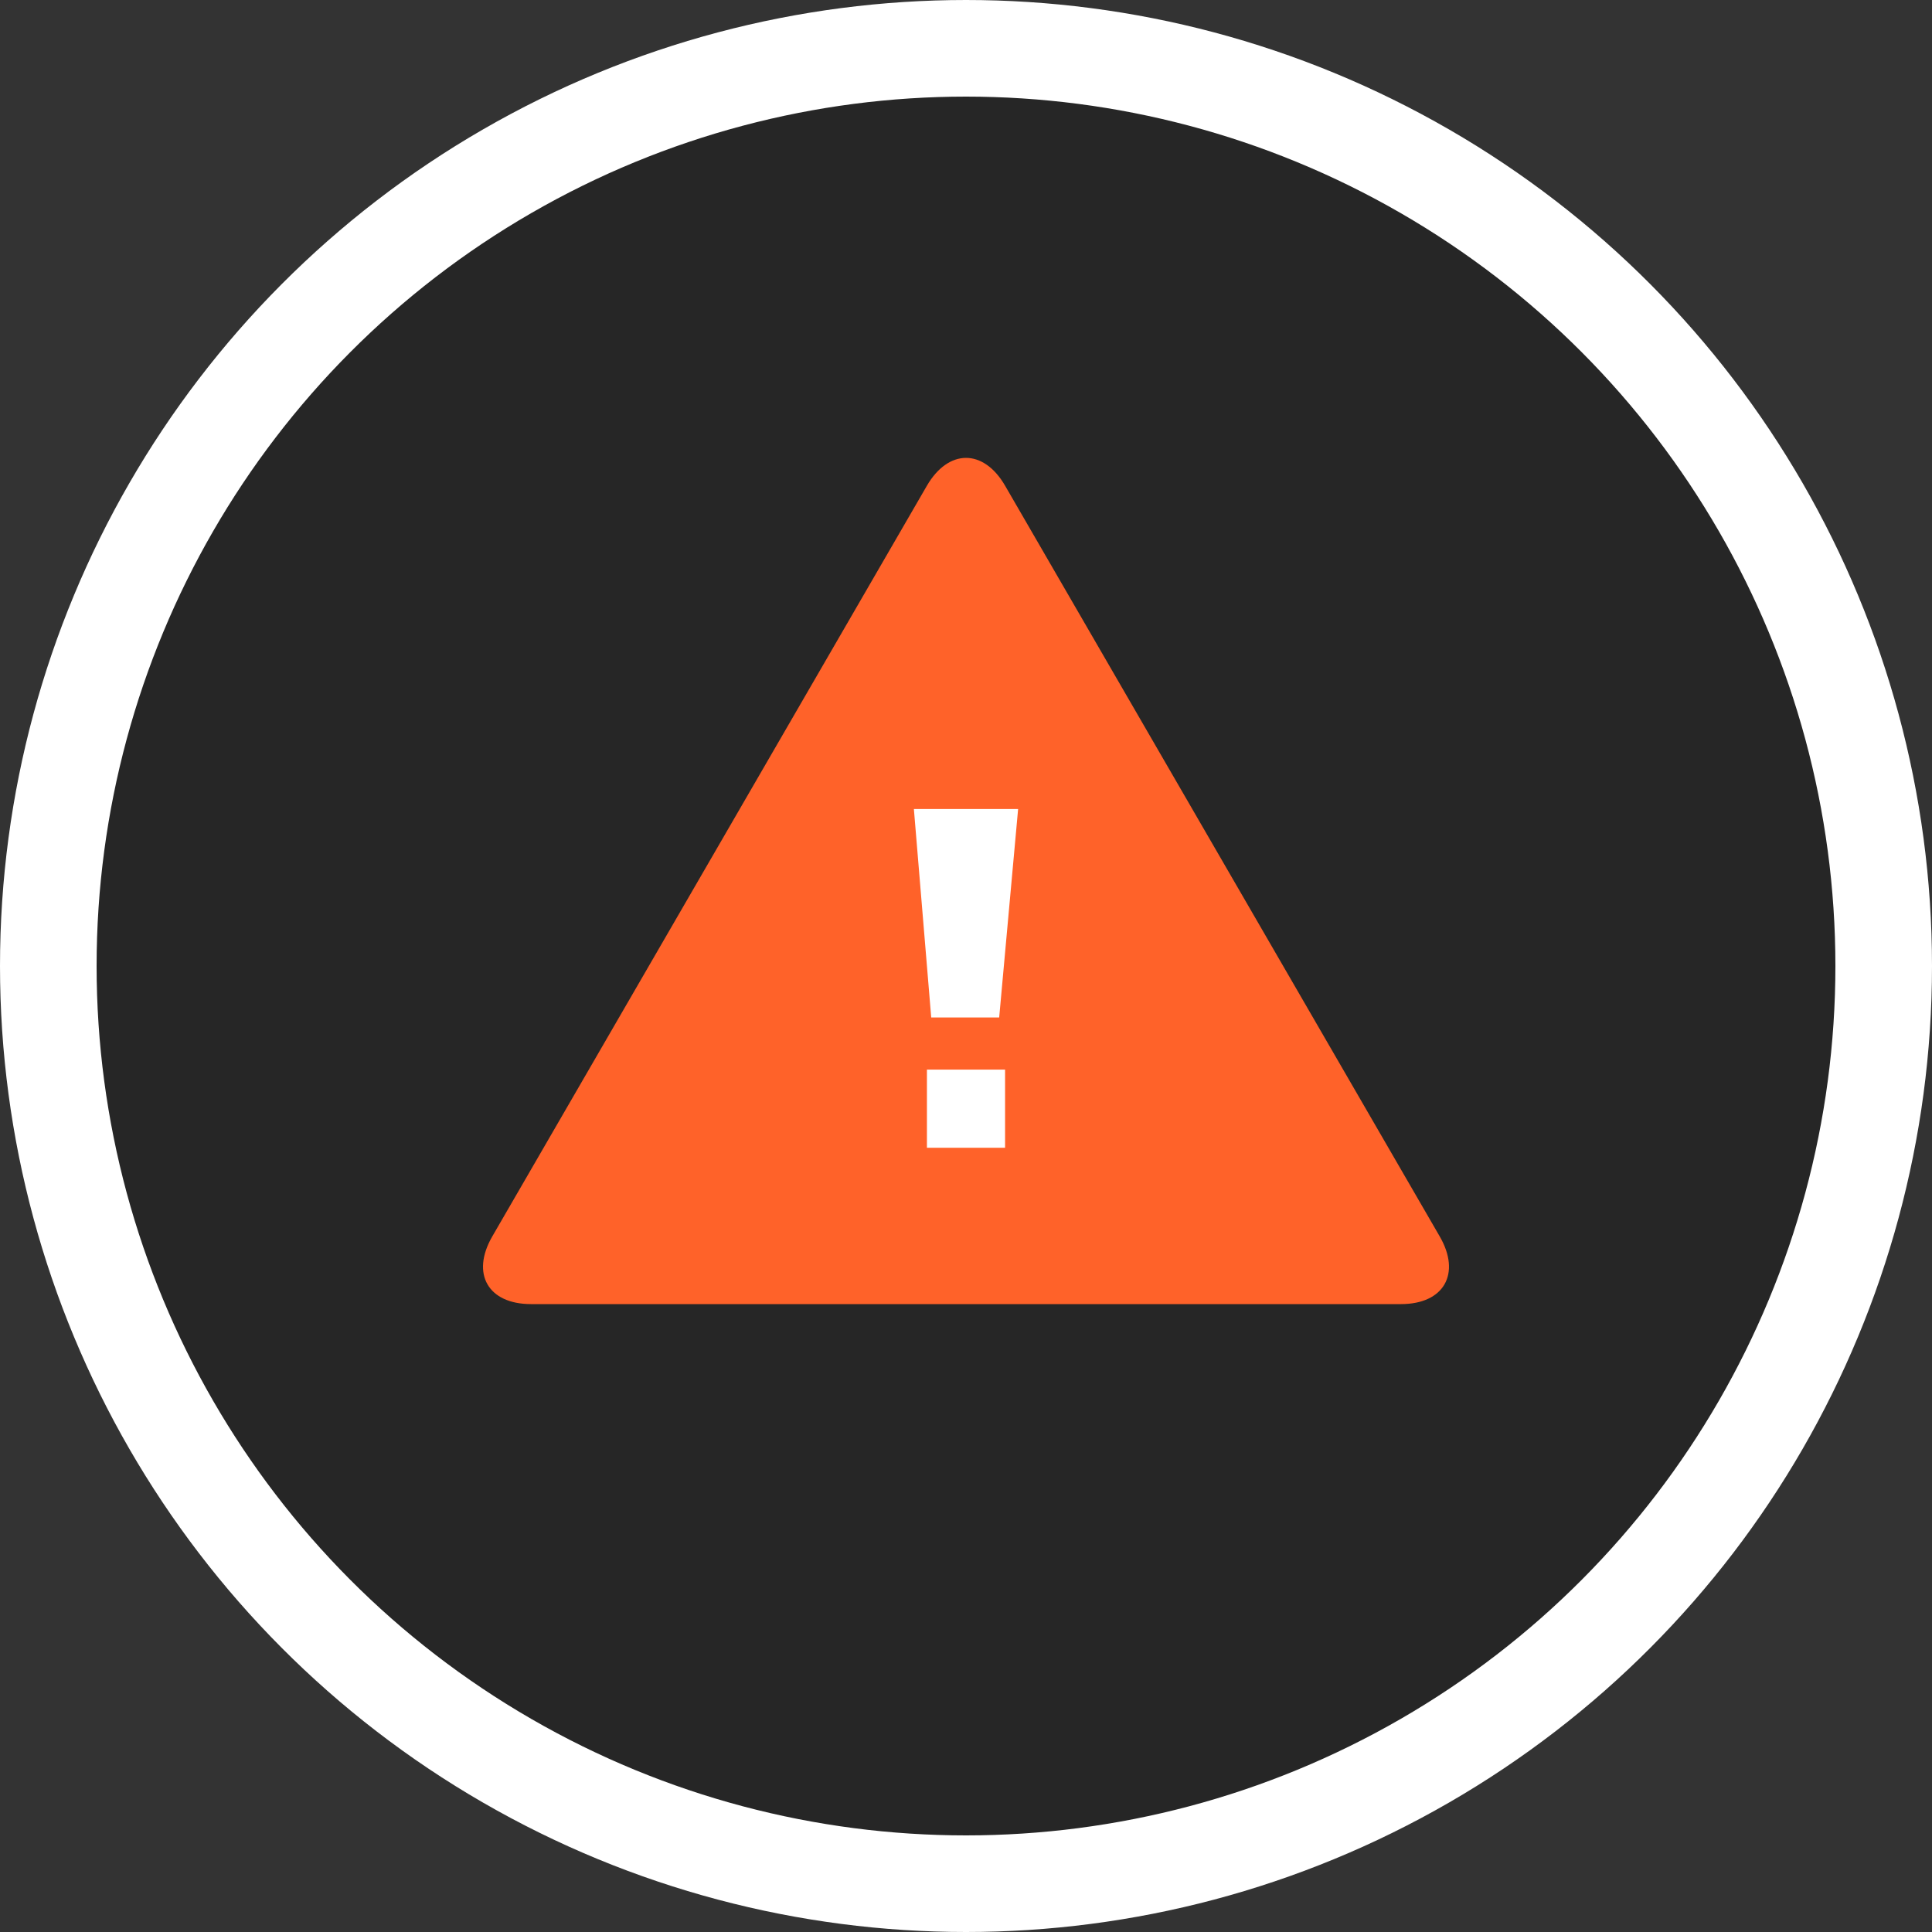 <svg xmlns="http://www.w3.org/2000/svg" width="40" height="40"><rect width="100%" height="100%" fill="#333333" stroke="none"/><g fill="none"><circle cx="20" cy="20" r="19" fill="#000" fill-opacity=".25" stroke="#fff" stroke-width="2"/><path fill="#ff6229" d="M29.006 27c.89 0 1.248-.631.802-1.401l-8.997-15.54c-.447-.774-1.176-.77-1.622 0l-8.997 15.54c-.447.774-.086 1.401.802 1.401z"/><path fill="#fff" d="M18.921 16.75h2.158l-.392 4.316H19.28zm.27 5.395h1.618v1.618h-1.618z"/></g></svg>